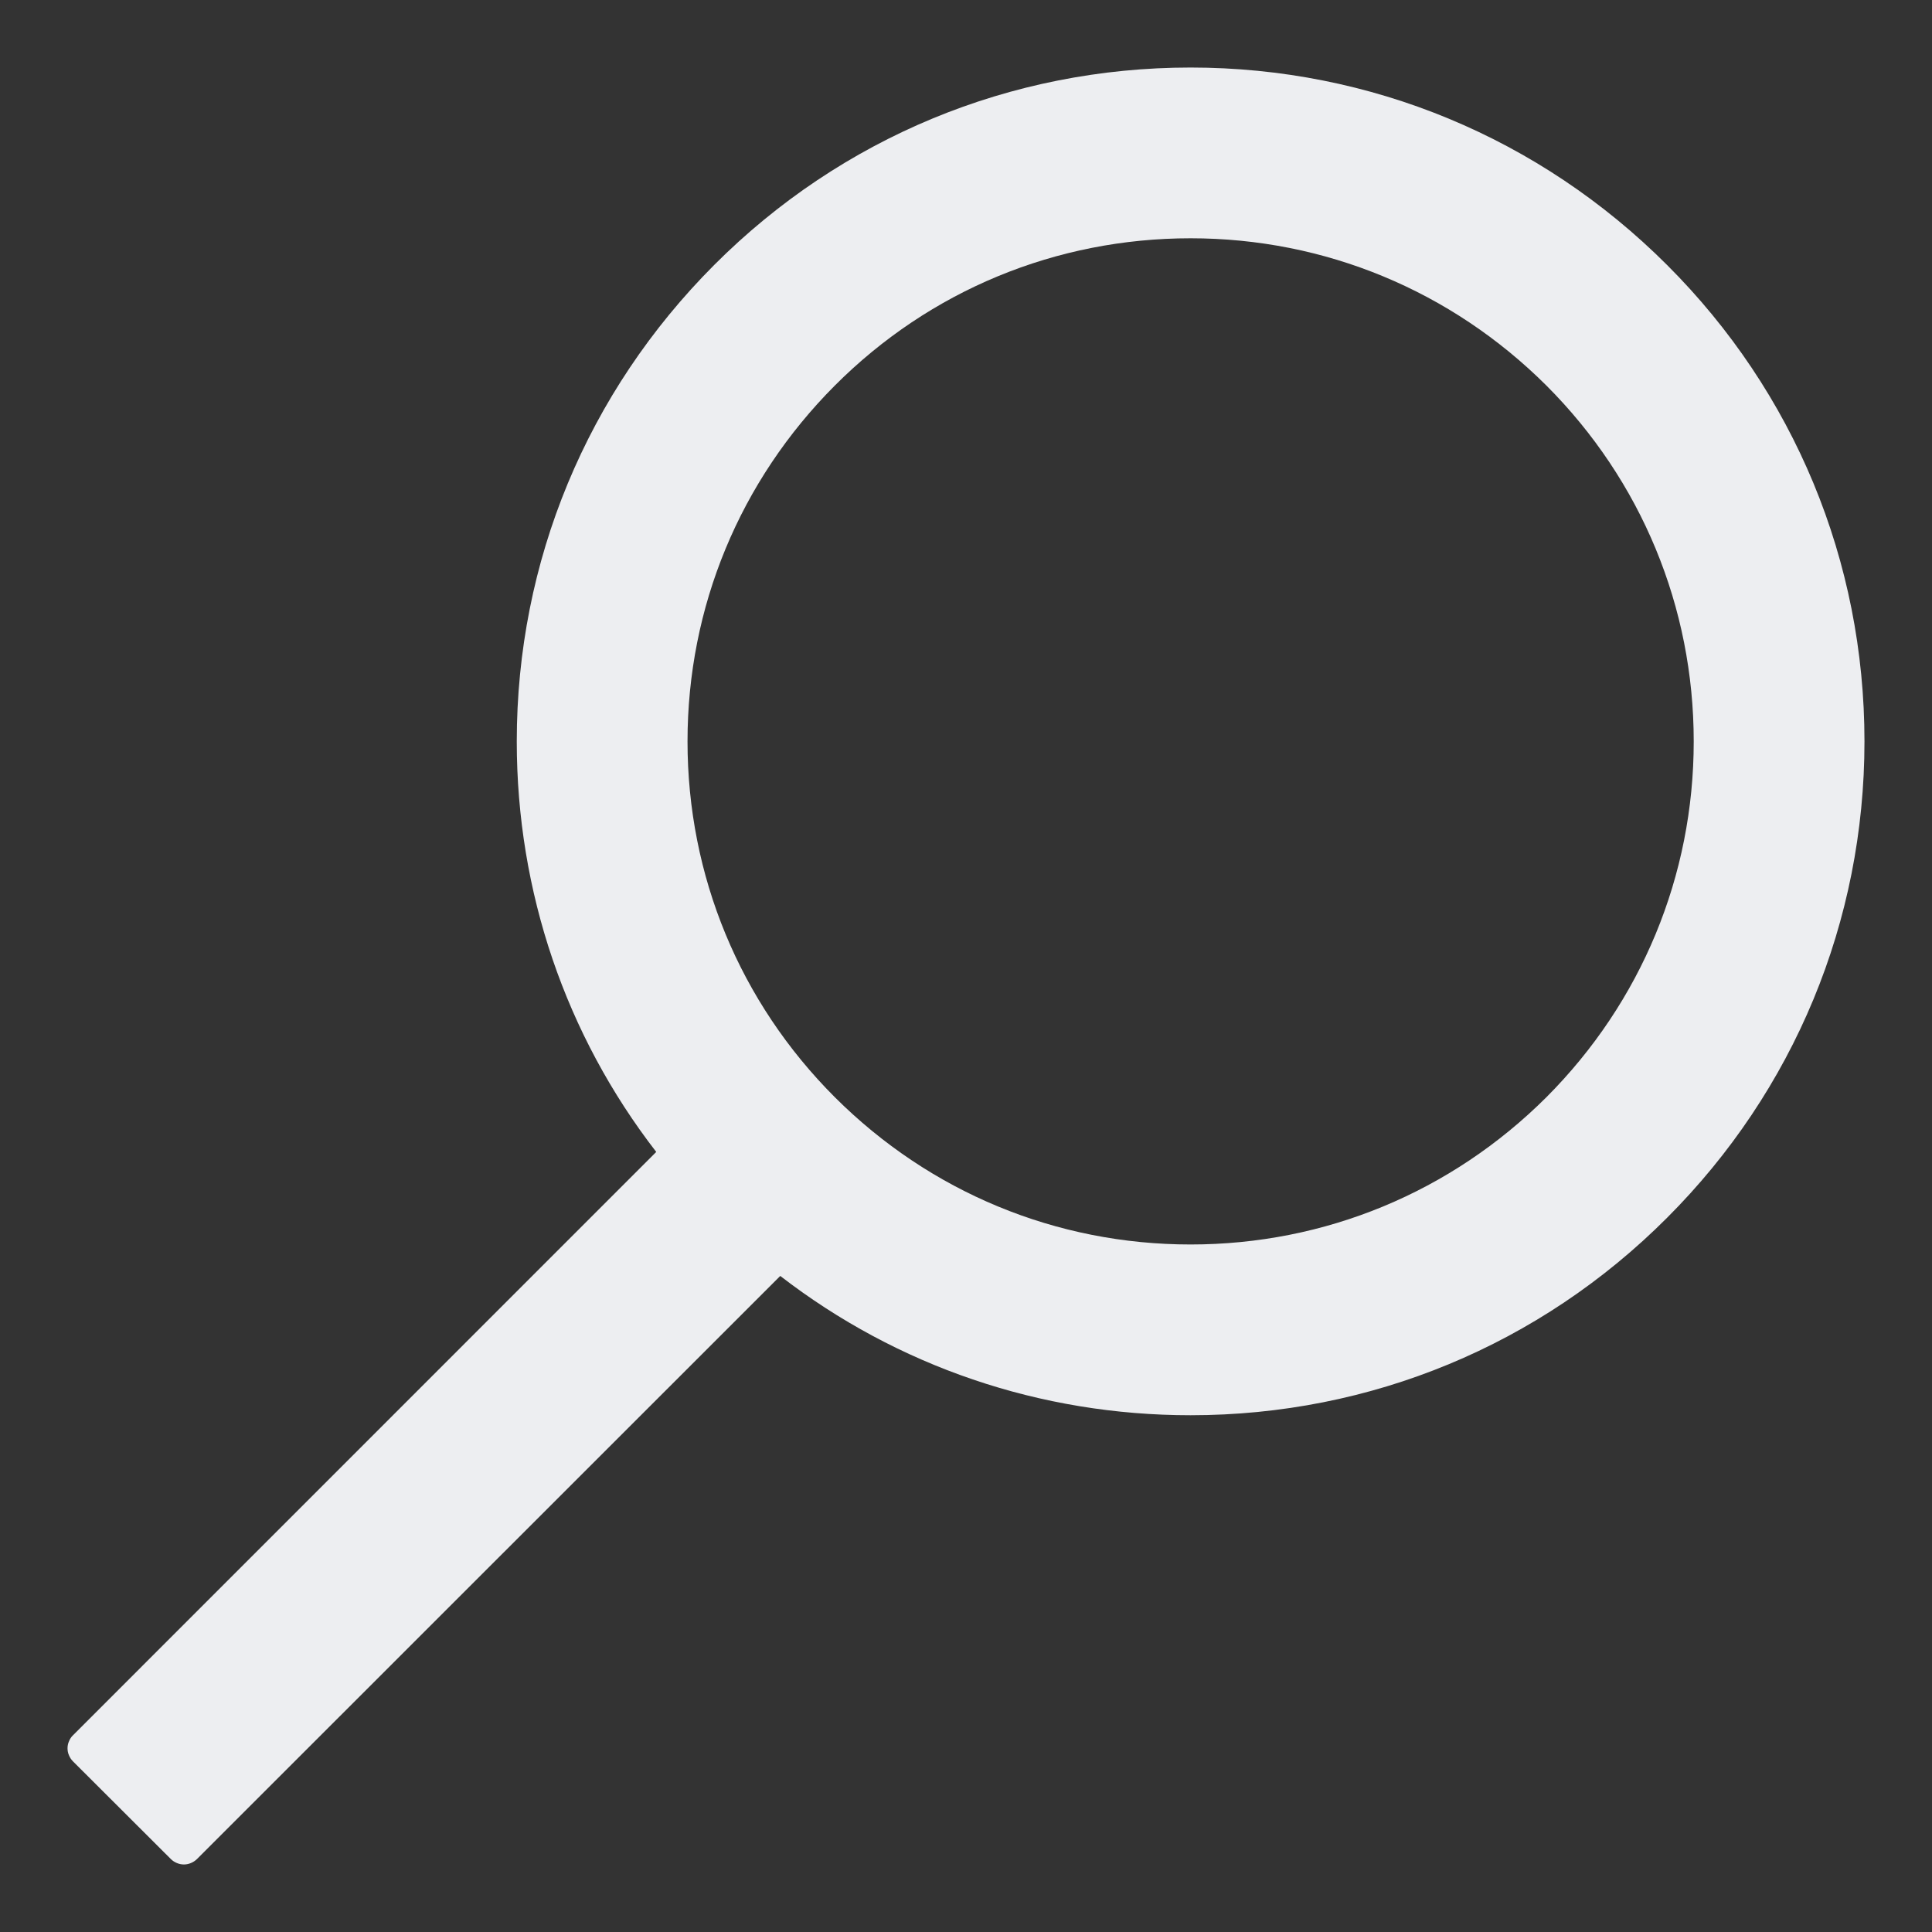 <svg width="21" height="21" viewBox="0 0 21 21" fill="none" xmlns="http://www.w3.org/2000/svg">
<rect x="0" y="0" width="21" height="21" fill="#333333" stroke="none"/>
<path d="M0.793 18.862L7.133 12.521C6.149 11.249 5.617 9.694 5.617 8.059C5.617 6.101 6.381 4.265 7.763 2.88C9.145 1.496 10.986 0.734 12.941 0.734C14.897 0.734 16.738 1.499 18.12 2.88C19.504 4.262 20.266 6.101 20.266 8.059C20.266 10.014 19.502 11.855 18.12 13.237C16.738 14.621 14.899 15.383 12.941 15.383C11.306 15.383 9.753 14.851 8.481 13.869L2.141 20.207C2.122 20.226 2.1 20.24 2.076 20.25C2.051 20.261 2.025 20.266 1.999 20.266C1.973 20.266 1.947 20.261 1.922 20.25C1.898 20.24 1.876 20.226 1.857 20.207L0.793 19.145C0.774 19.126 0.76 19.104 0.75 19.08C0.739 19.056 0.734 19.03 0.734 19.003C0.734 18.977 0.739 18.951 0.75 18.927C0.76 18.902 0.774 18.88 0.793 18.862ZM9.074 11.926C10.109 12.959 11.481 13.527 12.941 13.527C14.401 13.527 15.773 12.959 16.809 11.926C17.841 10.891 18.41 9.519 18.41 8.059C18.41 6.599 17.841 5.224 16.809 4.191C15.773 3.159 14.401 2.59 12.941 2.59C11.481 2.59 10.107 3.156 9.074 4.191C8.041 5.227 7.473 6.599 7.473 8.059C7.473 9.519 8.041 10.893 9.074 11.926Z" fill="#EDEEF1"/>
</svg>
